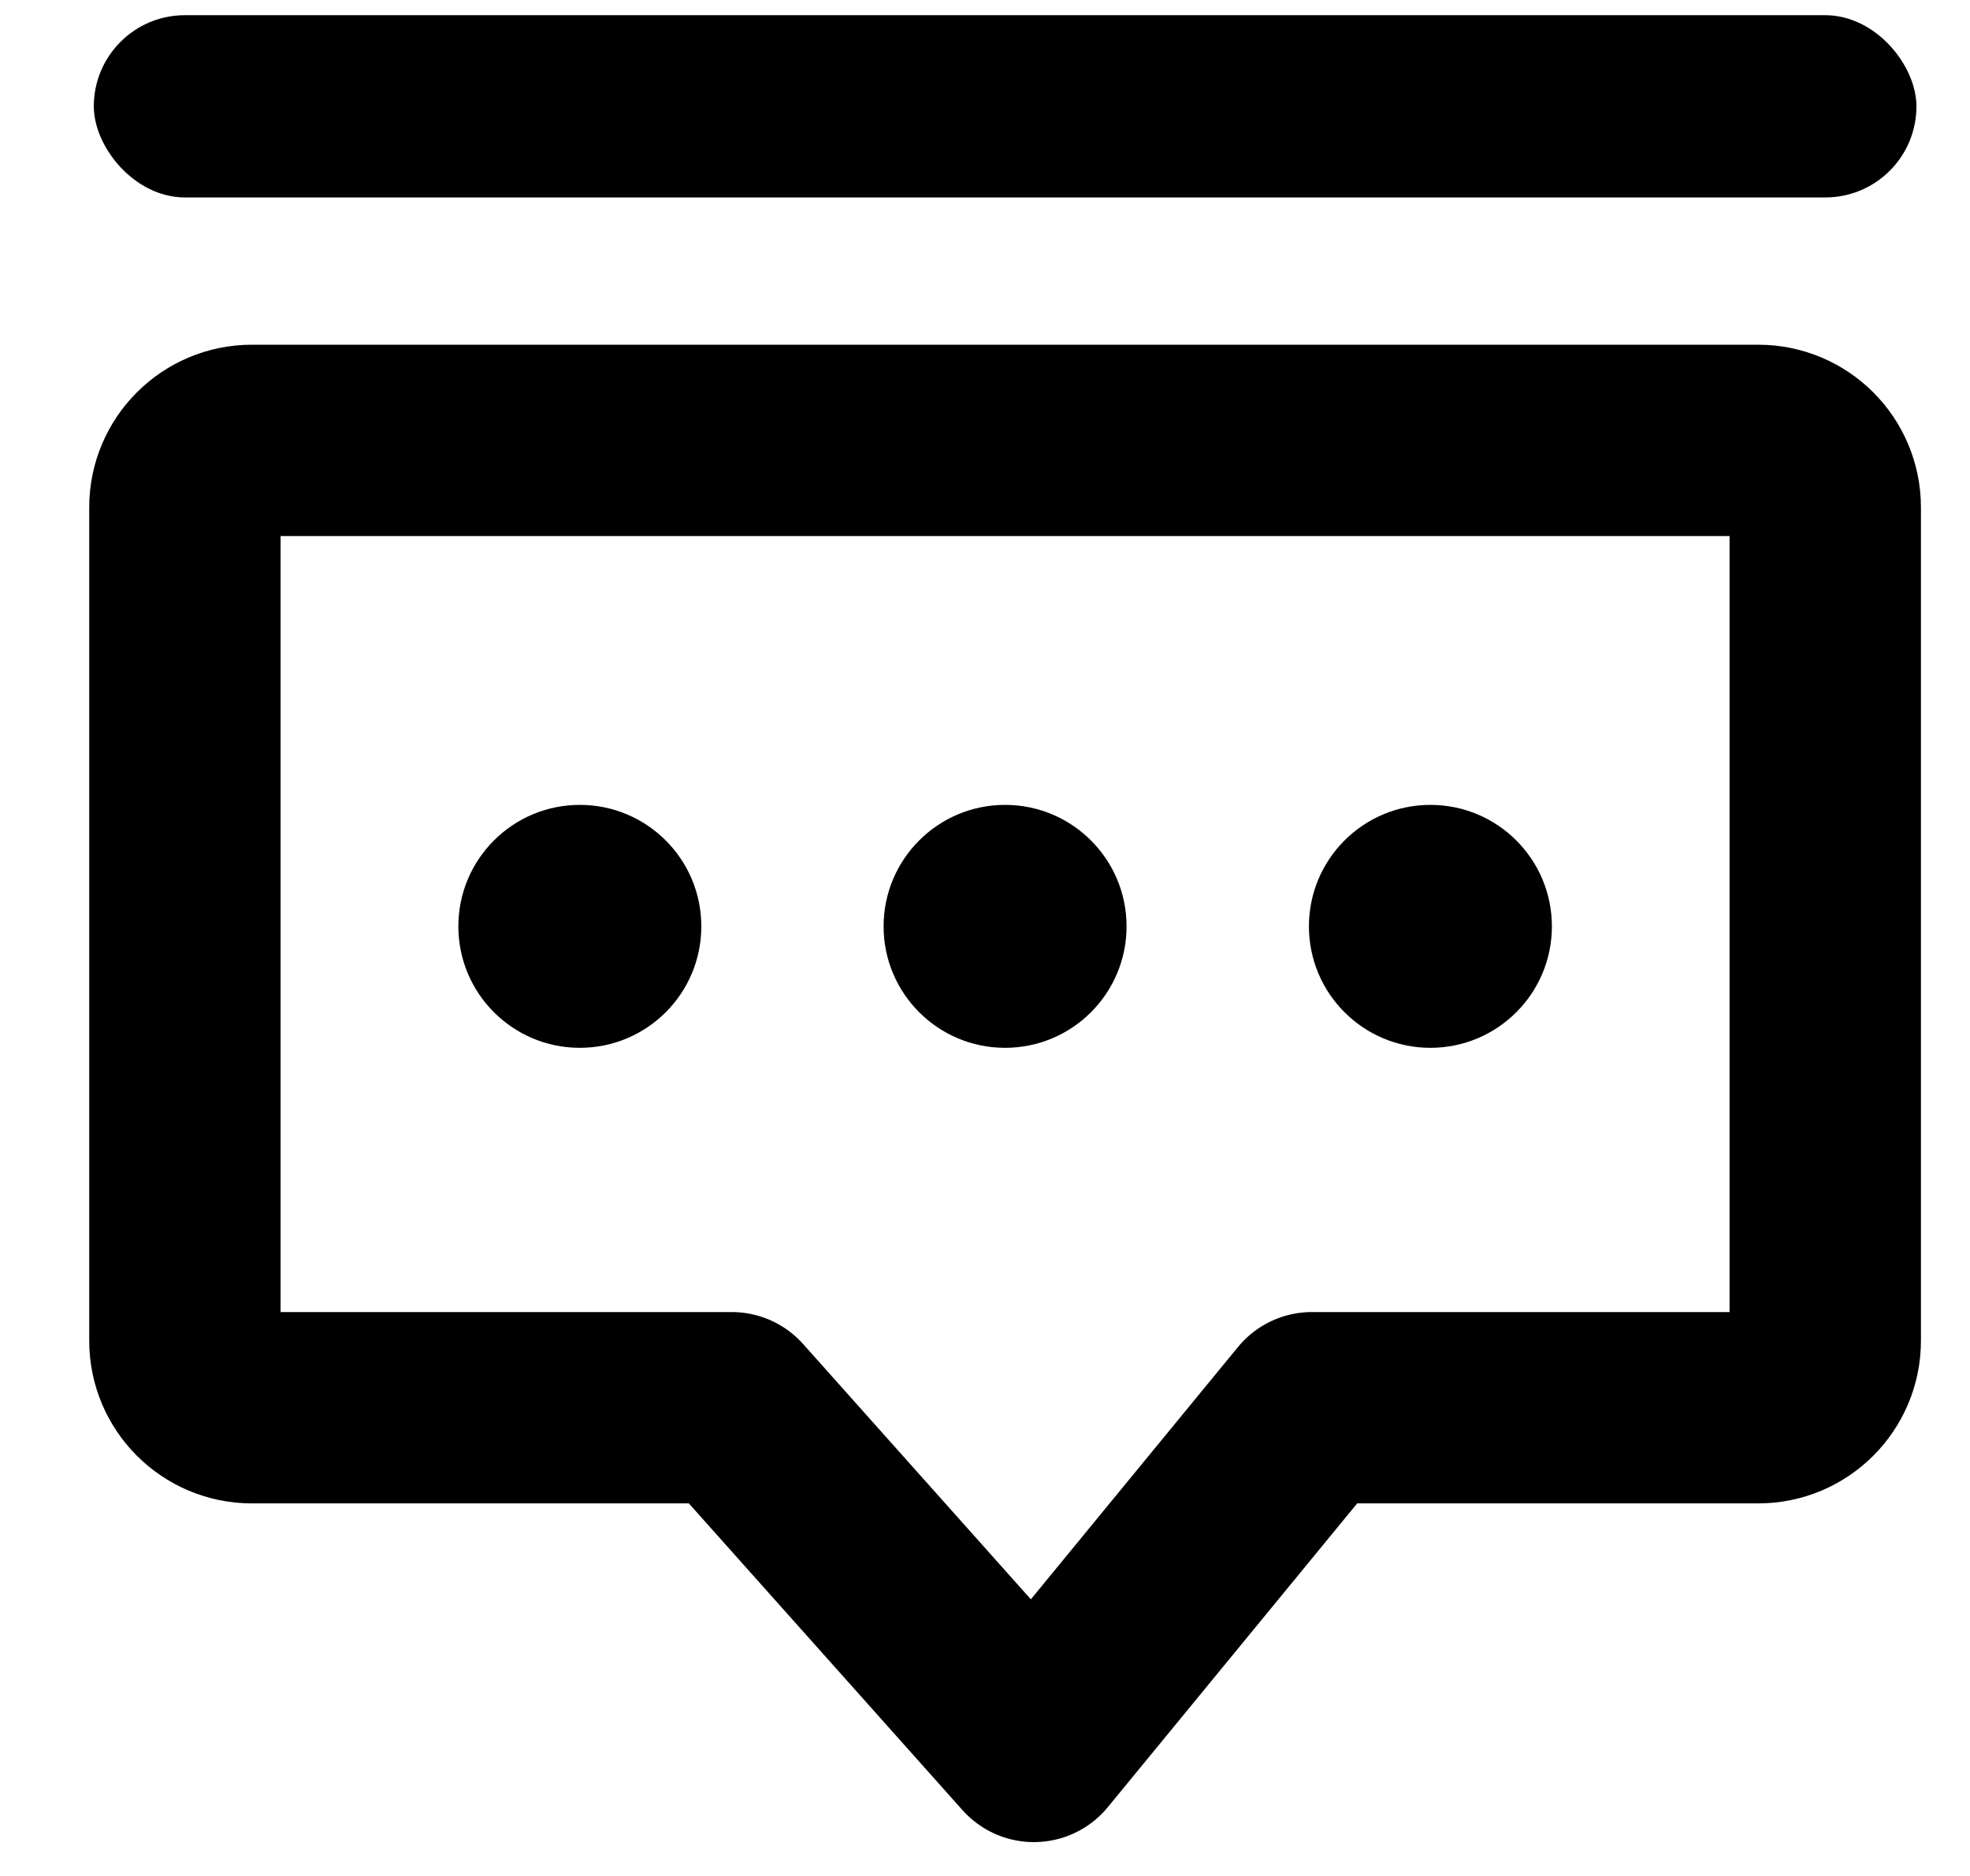 <?xml version="1.0" encoding="UTF-8"?>
<svg width="21px" height="20px" viewBox="0 0 21 20" version="1.1" xmlns="http://www.w3.org/2000/svg" xmlns:xlink="http://www.w3.org/1999/xlink">
    <!-- Generator: Sketch 59.1 (86144) - https://sketch.com -->
    <title>Group 2 Copy</title>
    <desc>Created with Sketch.</desc>
    <g id="Page-1" stroke="none" stroke-width="1" fill="none" fill-rule="evenodd">
        <g id="Test-case-11-Copy-42" transform="translate(-409, -552)">
            <g id="Group-2-Copy" transform="translate(410, 552)">
                <path d="M1.685,4.695 L17.743,4.695 C18.137,4.695 18.457,5.015 18.457,5.409 L18.457,14.294 C18.457,14.688 18.137,15.008 17.743,15.008 L12.985,15.008 L12.985,15.008 L10.021,18.619 L6.8,15.008 L1.685,15.008 C1.291,15.008 0.971,14.688 0.971,14.294 L0.971,5.409 C0.971,5.015 1.291,4.695 1.685,4.695 Z" id="Rectangle-Copy-11" stroke="#000000" stroke-width="2.04" stroke-linejoin="round"></path>
                <rect id="Rectangle" fill="#000000" x="0" y="0.162" width="19.429" height="1.943" rx="0.971"></rect>
                <circle id="Oval" fill="#000000" cx="5.181" cy="9.876" r="1.295"></circle>
                <circle id="Oval-Copy" fill="#000000" cx="9.714" cy="9.876" r="1.295"></circle>
                <circle id="Oval-Copy-2" fill="#000000" cx="14.248" cy="9.876" r="1.295"></circle>
            </g>
        </g>
    </g>
</svg>